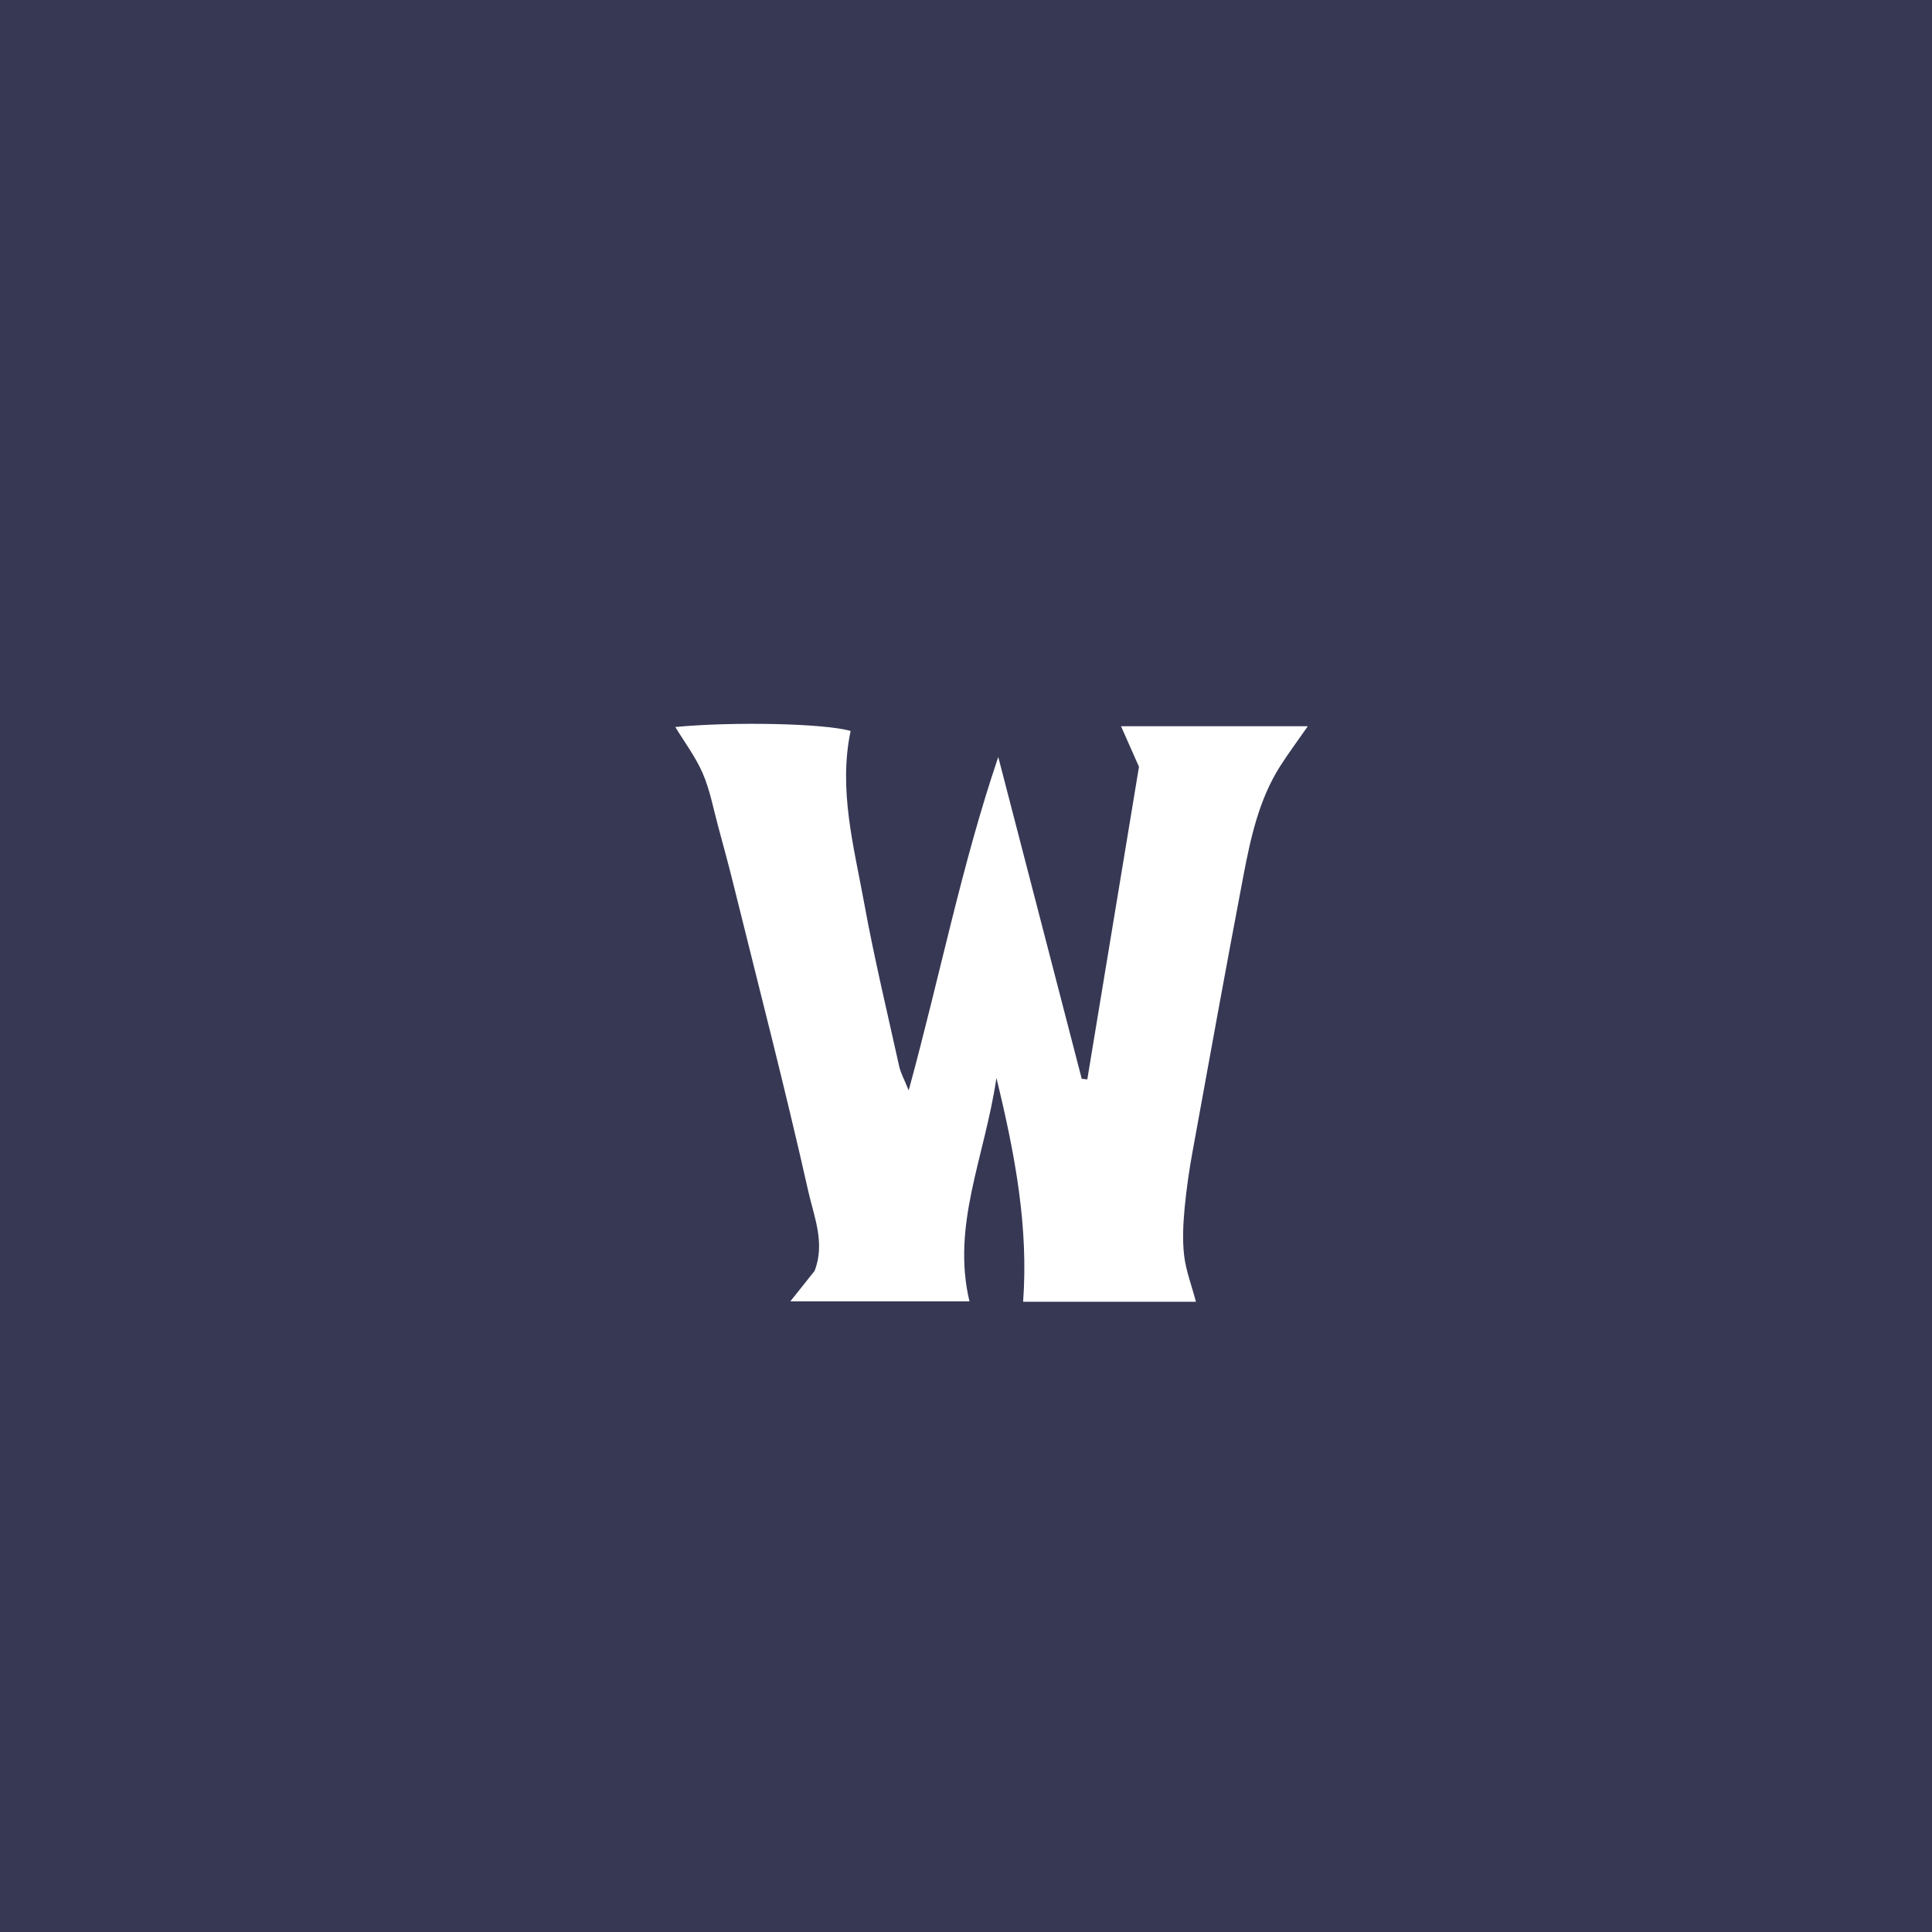 <svg width="60" height="60" viewBox="0 0 60 60" xmlns="http://www.w3.org/2000/svg" xmlns:xlink="http://www.w3.org/1999/xlink"><title>logo_name_warcraft</title><desc>Created with Sketch.</desc><defs><path id="a" d="M0 .081h37.5v37.419h-37.5z"/></defs><g fill="none"><path fill="#363854" d="M0 0h60v60h-60z"/><g transform="translate(12 11.921)"><mask id="b"><use xlink:href="#a"/></mask><path d="M19.968 34.95c7.826.078 14.874-7.125 15.004-16.037.065-4.396-1.527-8.304-4.732-11.493-3.16-3.144-6.928-4.77-11.348-4.812-9.052-.093-16.252 7.11-16.378 16.012-.063 4.5 1.584 8.513 4.832 11.703 3.15 3.09 6.981 4.657 12.622 4.628m-16.539-26.963c0-1.472 0-2.987.003-4.502l.184-.207c.86 0 1.837-.04 2.811.01 1.125.06 2.111-.15 3.105-.772 1.695-1.067 3.589-1.755 5.566-2.104 2.041-.376 4.128-.434 6.186-.171 2.868.378 5.447 1.429 7.87 2.943l.402.143h4.516v4.524c4.524 7.32 4.607 14.469.015 21.783v4.55h-4.524c-7.227 4.416-14.291 4.407-21.636.051h-4.498c-.12-1.617 0-3.198-.068-4.746-4.694-6.921-4.29-15.055.066-21.501" fill="#fff" fill-rule="nonzero" mask="url(#b)"/></g><path d="M33.767 33.522l1.605-9.709-.558-1.26h5.802c-.319.459-.607.845-.864 1.248-.658 1.04-.912 2.224-1.139 3.408-.54 2.839-1.056 5.685-1.572 8.526-.11.592-.194 1.188-.252 1.787-.045.489-.071.992-.014 1.476.057.47.233.924.366 1.429h-5.367c.166-2.302-.232-4.5-.829-6.951-.364 2.469-1.402 4.571-.837 6.939h-5.564l.753-.945c.336-.858-.015-1.68-.192-2.46-.715-3.184-1.536-6.345-2.32-9.515-.154-.621-.321-1.238-.488-1.854-.148-.544-.25-1.11-.471-1.62-.22-.51-.564-.966-.854-1.443 1.794-.172 4.635-.114 5.445.123-.383 1.815.098 3.576.42 5.343.31 1.698.714 3.381 1.087 5.067.048.215.16.414.296.752.966-3.531 1.642-6.993 2.782-10.354l2.592 9.993.171.02" fill="#fff"/></g></svg>